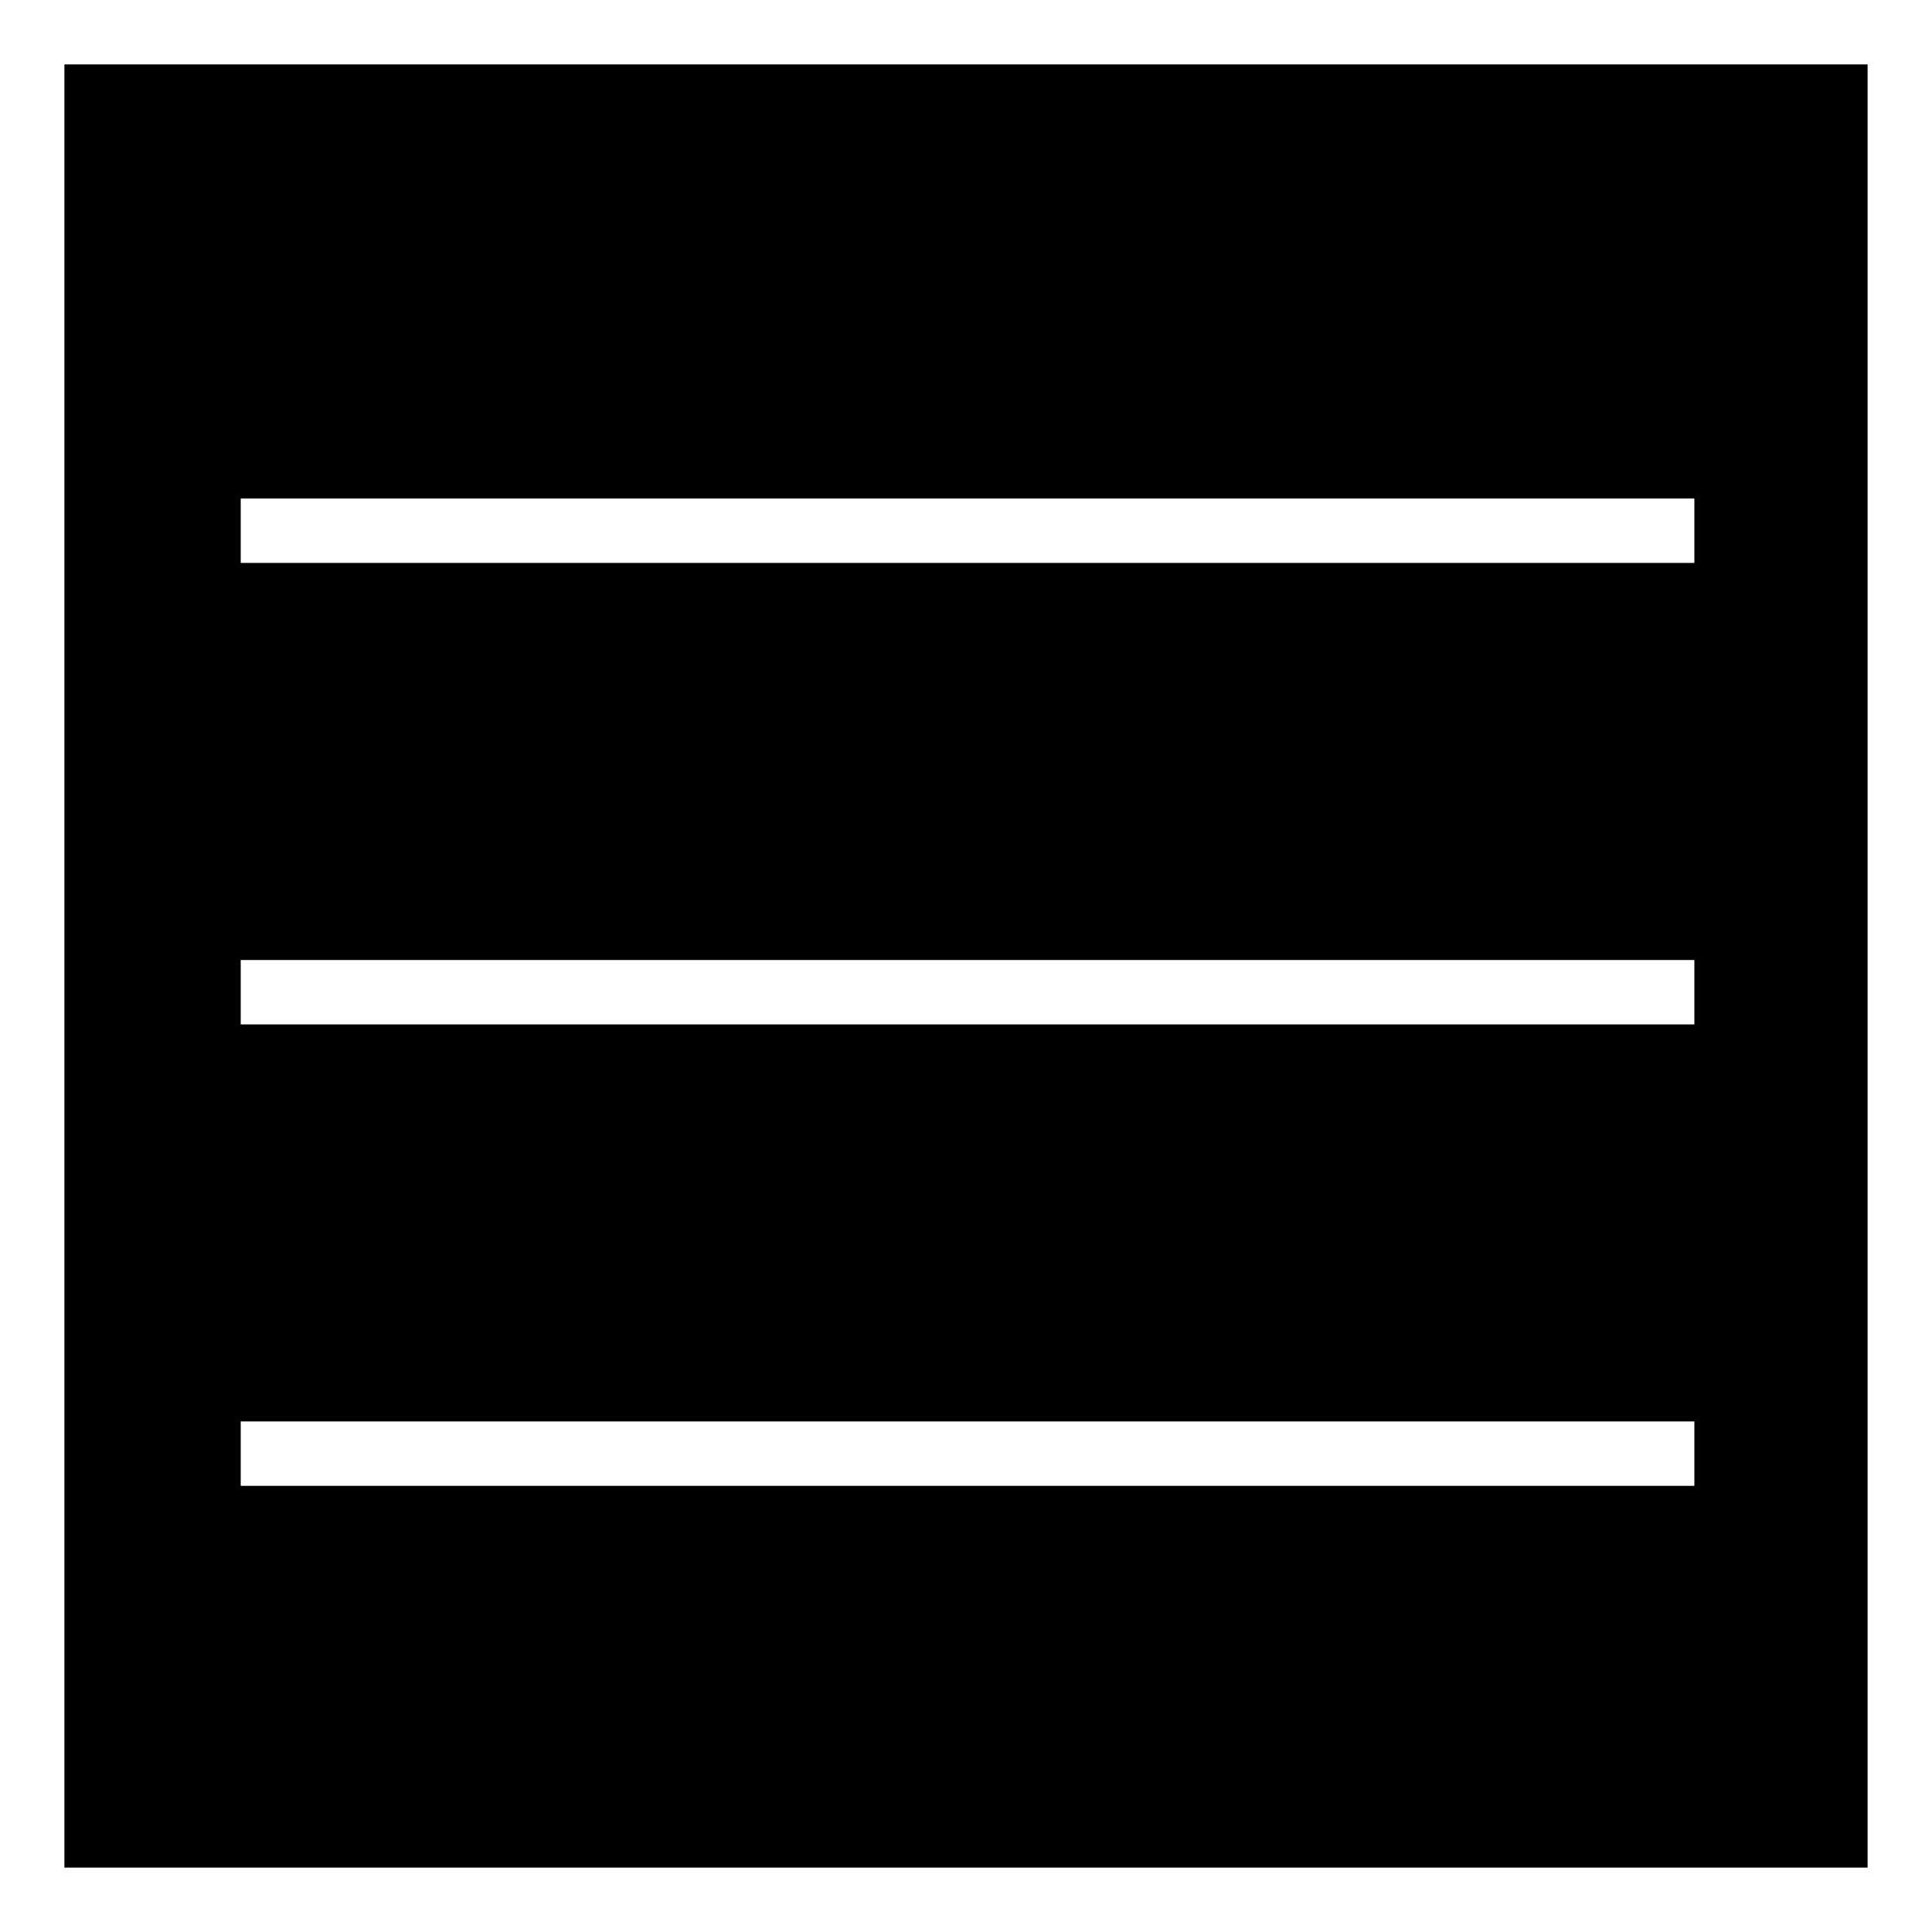 <svg xmlns="http://www.w3.org/2000/svg" width="30" height="30" viewBox="0 0 30 30">
  <g id="Group_5" data-name="Group 5" transform="translate(-22 -25)">
    <g id="Group_2" data-name="Group 2" transform="translate(22 25)">
      <g id="Rectangle_3" data-name="Rectangle 3" stroke="#fff" stroke-width="1">
        <rect width="30" height="30" stroke="none"/>
        <rect x="0.5" y="0.5" width="29" height="29" fill="none"/>
      </g>
    </g>
    <line id="Line_1" data-name="Line 1" x2="22.572" transform="translate(25.738 40.407)" fill="none" stroke="#fff" stroke-width="1"/>
    <line id="Line_2" data-name="Line 2" x2="22.572" transform="translate(25.738 33.241)" fill="none" stroke="#fff" stroke-width="1"/>
    <line id="Line_3" data-name="Line 3" x2="22.572" transform="translate(25.738 47.572)" fill="none" stroke="#fff" stroke-width="1"/>
  </g>
</svg>
